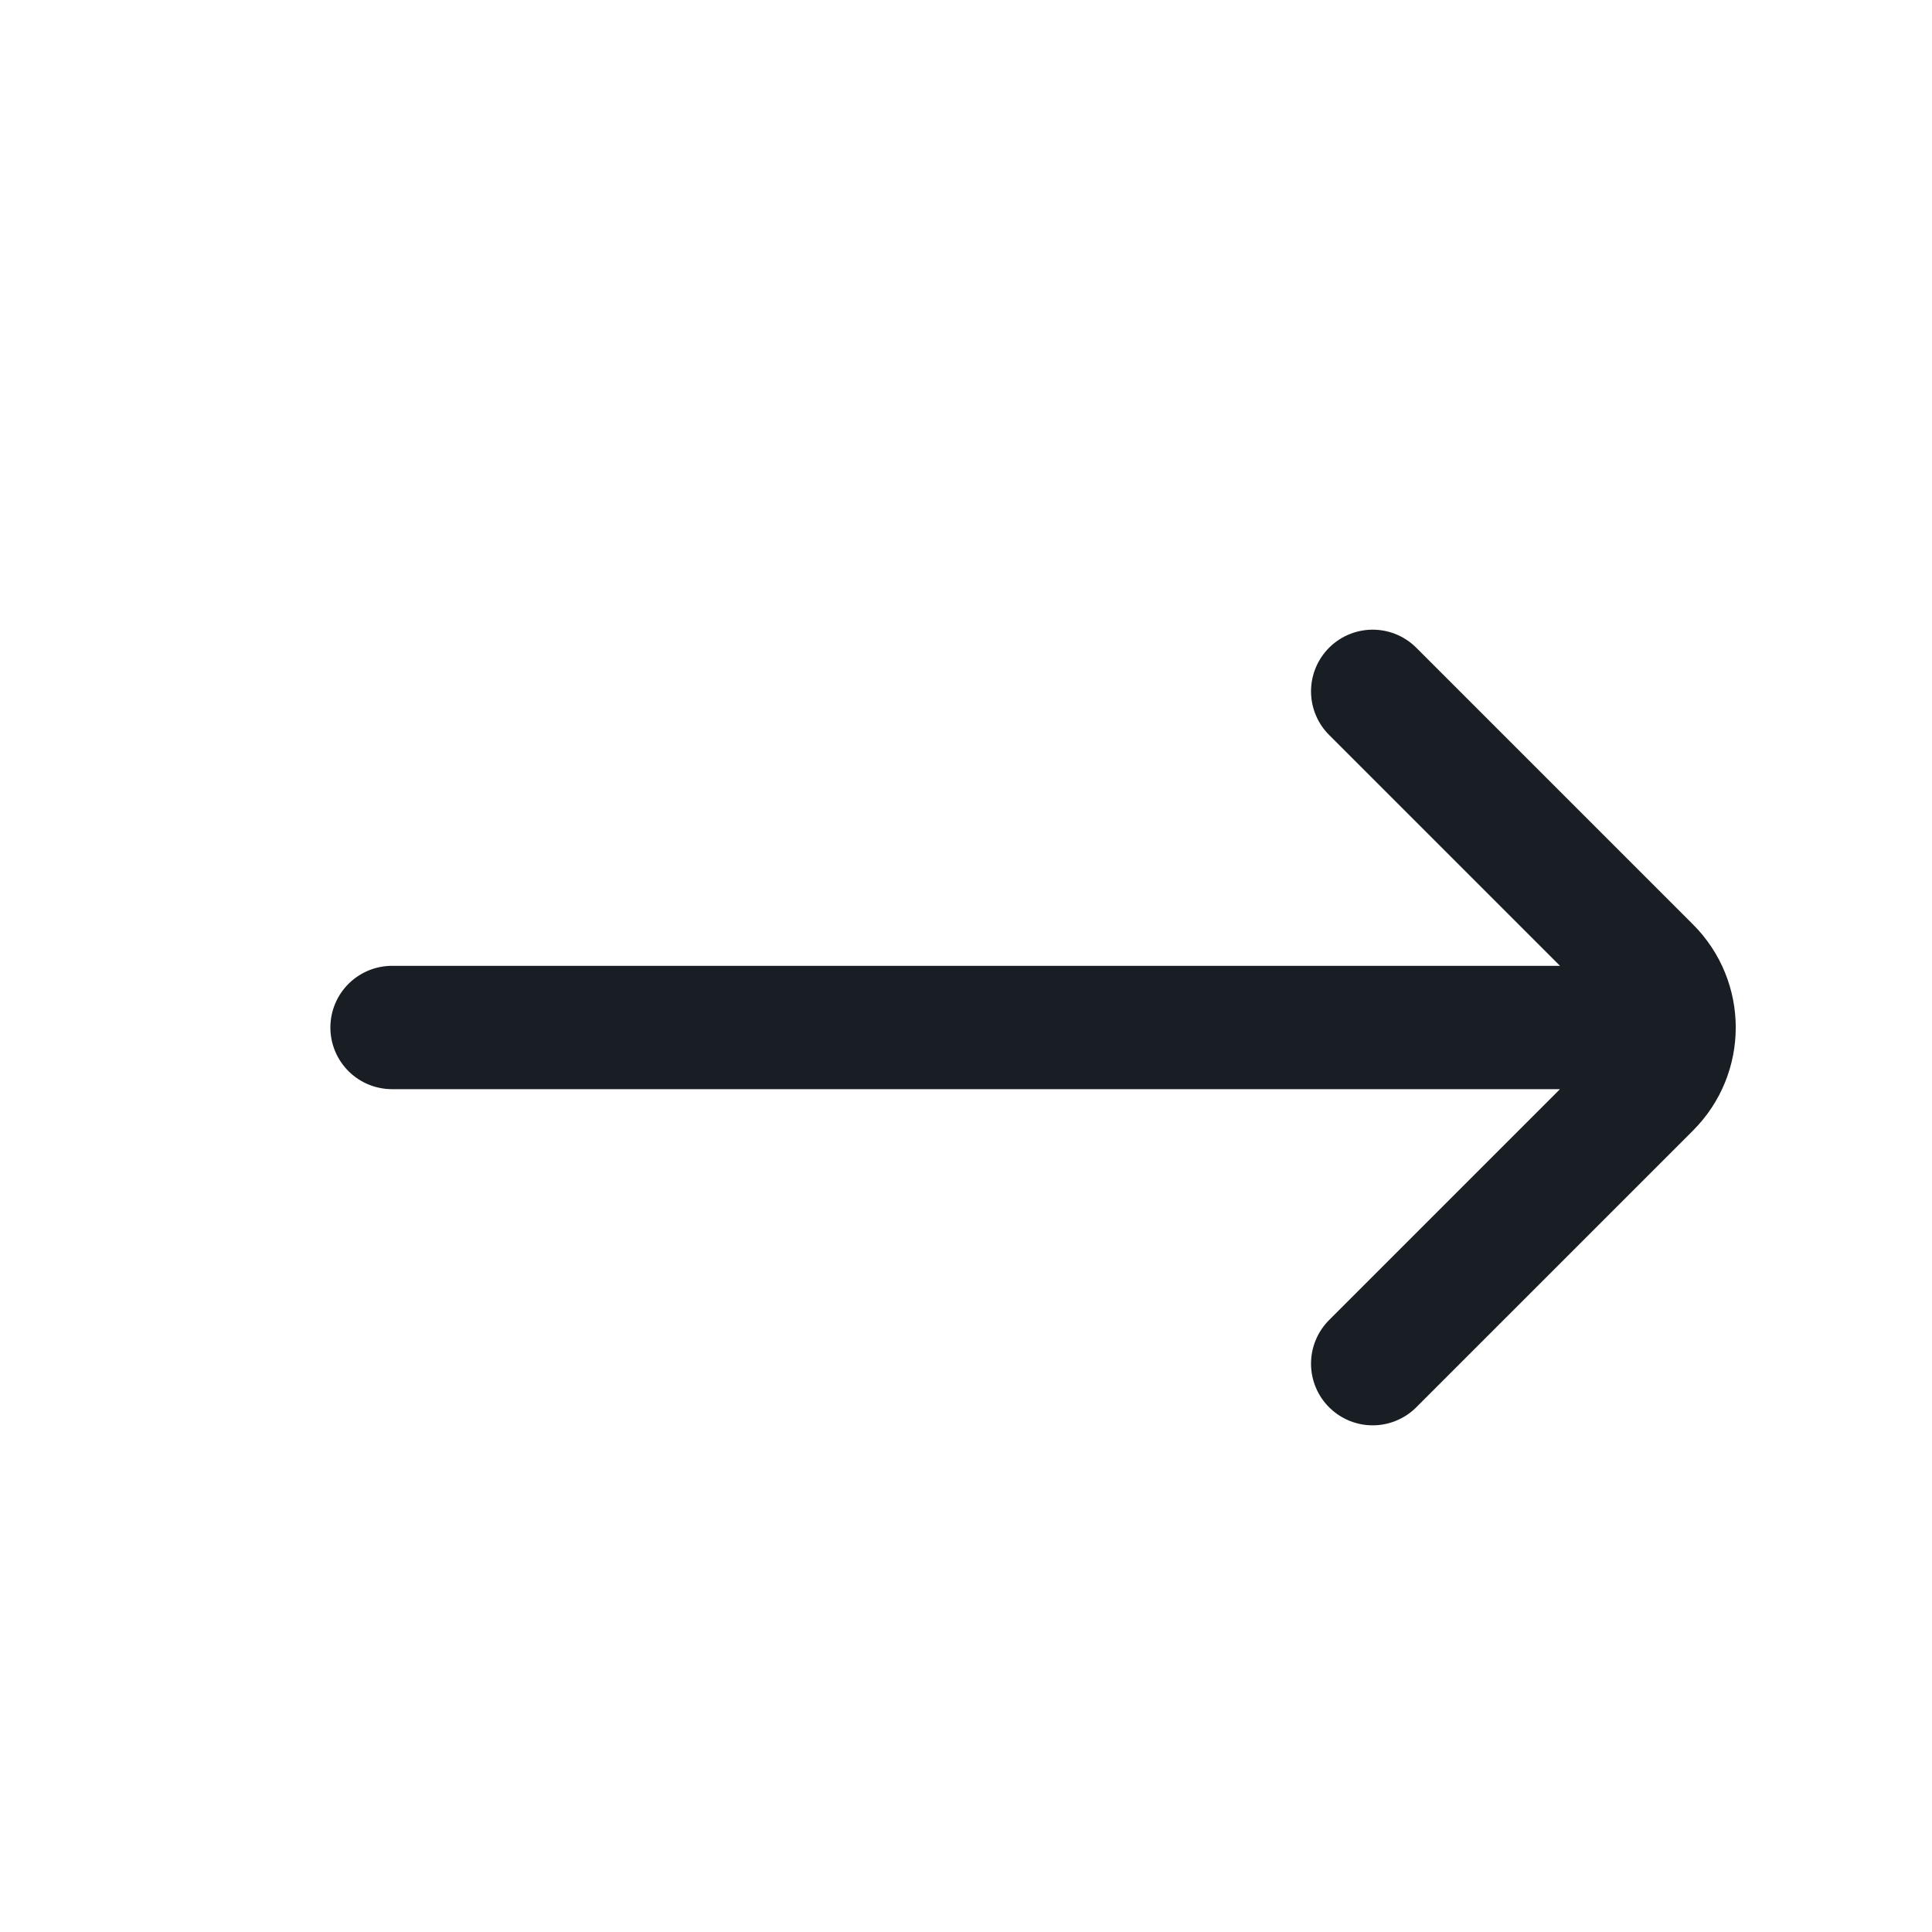 <svg width="12" height="12" viewBox="0 0 12 12" fill="none" xmlns="http://www.w3.org/2000/svg">
<path d="M8.526 8.47L10.245 6.751C10.449 6.547 10.449 6.217 10.245 6.013L8.526 4.294M10.092 6.382L2.435 6.382" stroke="#181E23" stroke-width="0.766" stroke-linecap="round"/>
</svg>
